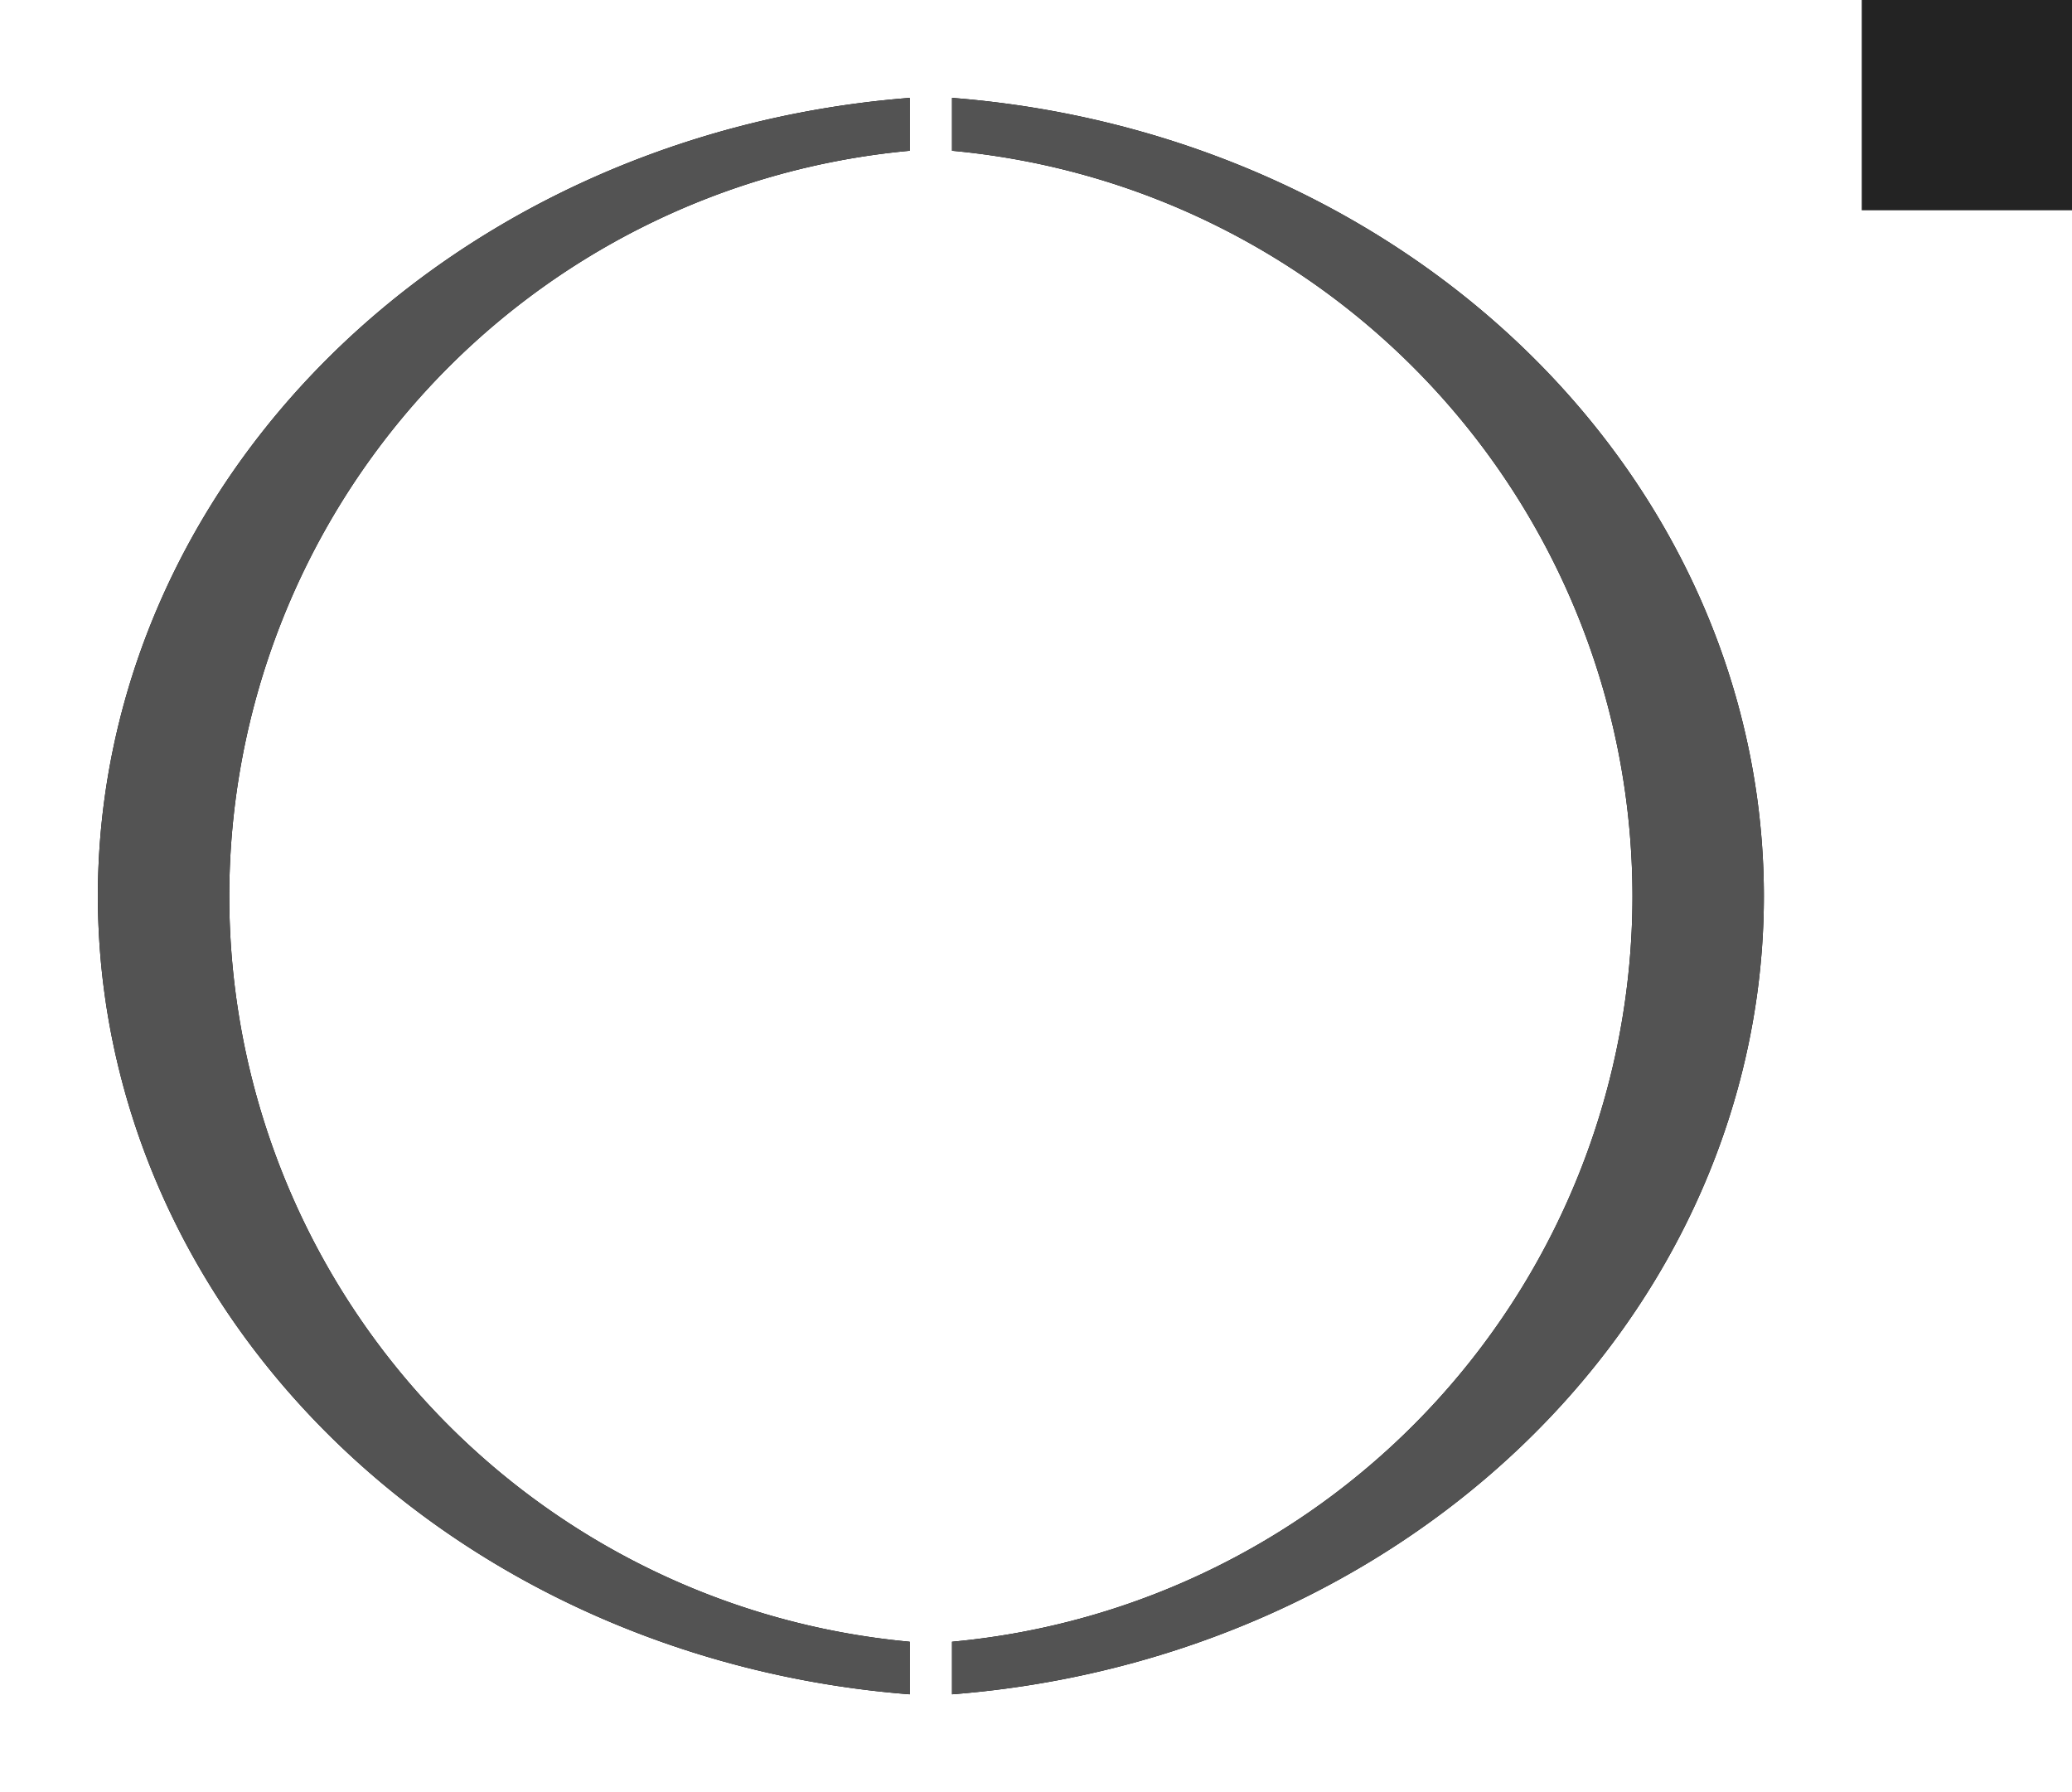 <?xml version="1.0" encoding="UTF-8" standalone="no"?>
<!-- Created with Inkscape (http://www.inkscape.org/) -->

<svg
   xmlns:dc="http://purl.org/dc/elements/1.1/"
   xmlns:cc="http://creativecommons.org/ns#"
   xmlns:rdf="http://www.w3.org/1999/02/22-rdf-syntax-ns#"
   xmlns:svg="http://www.w3.org/2000/svg"
   xmlns="http://www.w3.org/2000/svg"
   xmlns:sodipodi="http://sodipodi.sourceforge.net/DTD/sodipodi-0.dtd"
   xmlns:inkscape="http://www.inkscape.org/namespaces/inkscape"
   width="315.351"
   height="272.744"
   viewBox="0 0 315.351 272.744"
   id="svg4160"
   version="1.1"
   inkscape:version="0.91 r13725"
   inkscape:export-filename="/home/mario/Dropbox/Codes/Sfml/Fastwriter/res/textures/starting.png"
   inkscape:export-xdpi="90"
   inkscape:export-ydpi="90"
   sodipodi:docname="starting.svg">
  <defs
     id="defs4162">
    <filter
       inkscape:collect="always"
       style="color-interpolation-filters:sRGB"
       id="filter5114"
       x="-0.121"
       width="1.241"
       y="-0.061"
       height="1.123">
      <feGaussianBlur
         inkscape:collect="always"
         stdDeviation="6.206"
         id="feGaussianBlur5116" />
    </filter>
    <filter
       inkscape:collect="always"
       style="color-interpolation-filters:sRGB"
       id="filter5110"
       x="-0.121"
       width="1.241"
       y="-0.061"
       height="1.123">
      <feGaussianBlur
         inkscape:collect="always"
         stdDeviation="6.206"
         id="feGaussianBlur5112" />
    </filter>
  </defs>
  <sodipodi:namedview
     id="base"
     pagecolor="#ffffff"
     bordercolor="#666666"
     borderopacity="1.0"
     inkscape:pageopacity="0.0"
     inkscape:pageshadow="2"
     inkscape:zoom="0.49497474"
     inkscape:cx="644.46148"
     inkscape:cy="394.86076"
     inkscape:document-units="px"
     inkscape:current-layer="layer1"
     showgrid="false"
     units="px"
     inkscape:window-width="1366"
     inkscape:window-height="723"
     inkscape:window-x="0"
     inkscape:window-y="22"
     inkscape:window-maximized="0" />
  <g
     inkscape:label="Capa 1"
     inkscape:groupmode="layer"
     id="layer1"
     transform="translate(0,-779.618)">
    <g
       id="g5214"
       transform="translate(-702.812,526.288)">
      <path
         style="opacity:1;fill:#000000;fill-opacity:1;stroke:none;stroke-width:1.338;stroke-miterlimit:4;stroke-dasharray:none;stroke-opacity:1;filter:url(#filter5110)"
         d="M 841.268,268.226 A 135.123,122 0 0 0 717.707,389.7 135.123,122 0 0 0 841.268,511.179 l 0,-8.002 A 114,114 0 0 1 737.707,389.7 114,114 0 0 1 841.268,276.274 l 0,-8.049 z"
         id="path5106"
         inkscape:connector-curvature="0" />
      <path
         inkscape:connector-curvature="0"
         id="circle8451"
         d="M 841.268,268.226 A 135.123,122 0 0 0 717.707,389.7 135.123,122 0 0 0 841.268,511.179 l 0,-8.002 A 114,114 0 0 1 737.707,389.7 114,114 0 0 1 841.268,276.274 l 0,-8.049 z"
         style="opacity:1;fill:#535353;fill-opacity:1;stroke:none;stroke-width:1.338;stroke-miterlimit:4;stroke-dasharray:none;stroke-opacity:1" />
      <path
         id="path5108"
         d="M 847.707,268.226 A 135.123,122 0 0 1 971.268,389.7 135.123,122 0 0 1 847.707,511.179 l 0,-8.002 A 114,114 0 0 0 951.268,389.7 114,114 0 0 0 847.707,276.274 l 0,-8.049 z"
         style="opacity:1;fill:#000000;fill-opacity:1;stroke:none;stroke-width:1.338;stroke-miterlimit:4;stroke-dasharray:none;stroke-opacity:1;filter:url(#filter5114)"
         inkscape:connector-curvature="0" />
      <path
         inkscape:connector-curvature="0"
         style="opacity:1;fill:#535353;fill-opacity:1;stroke:none;stroke-width:1.338;stroke-miterlimit:4;stroke-dasharray:none;stroke-opacity:1"
         d="M 847.707,268.226 A 135.123,122 0 0 1 971.268,389.7 135.123,122 0 0 1 847.707,511.179 l 0,-8.002 A 114,114 0 0 0 951.268,389.7 114,114 0 0 0 847.707,276.274 l 0,-8.049 z"
         id="path8504" />
    </g>
    <rect
       y="779.618"
       x="283.351"
       height="32"
       width="32"
       id="rect5791"
       style="opacity:1;fill:#000000;fill-opacity:0.863;stroke:none" />
  </g>
</svg>
